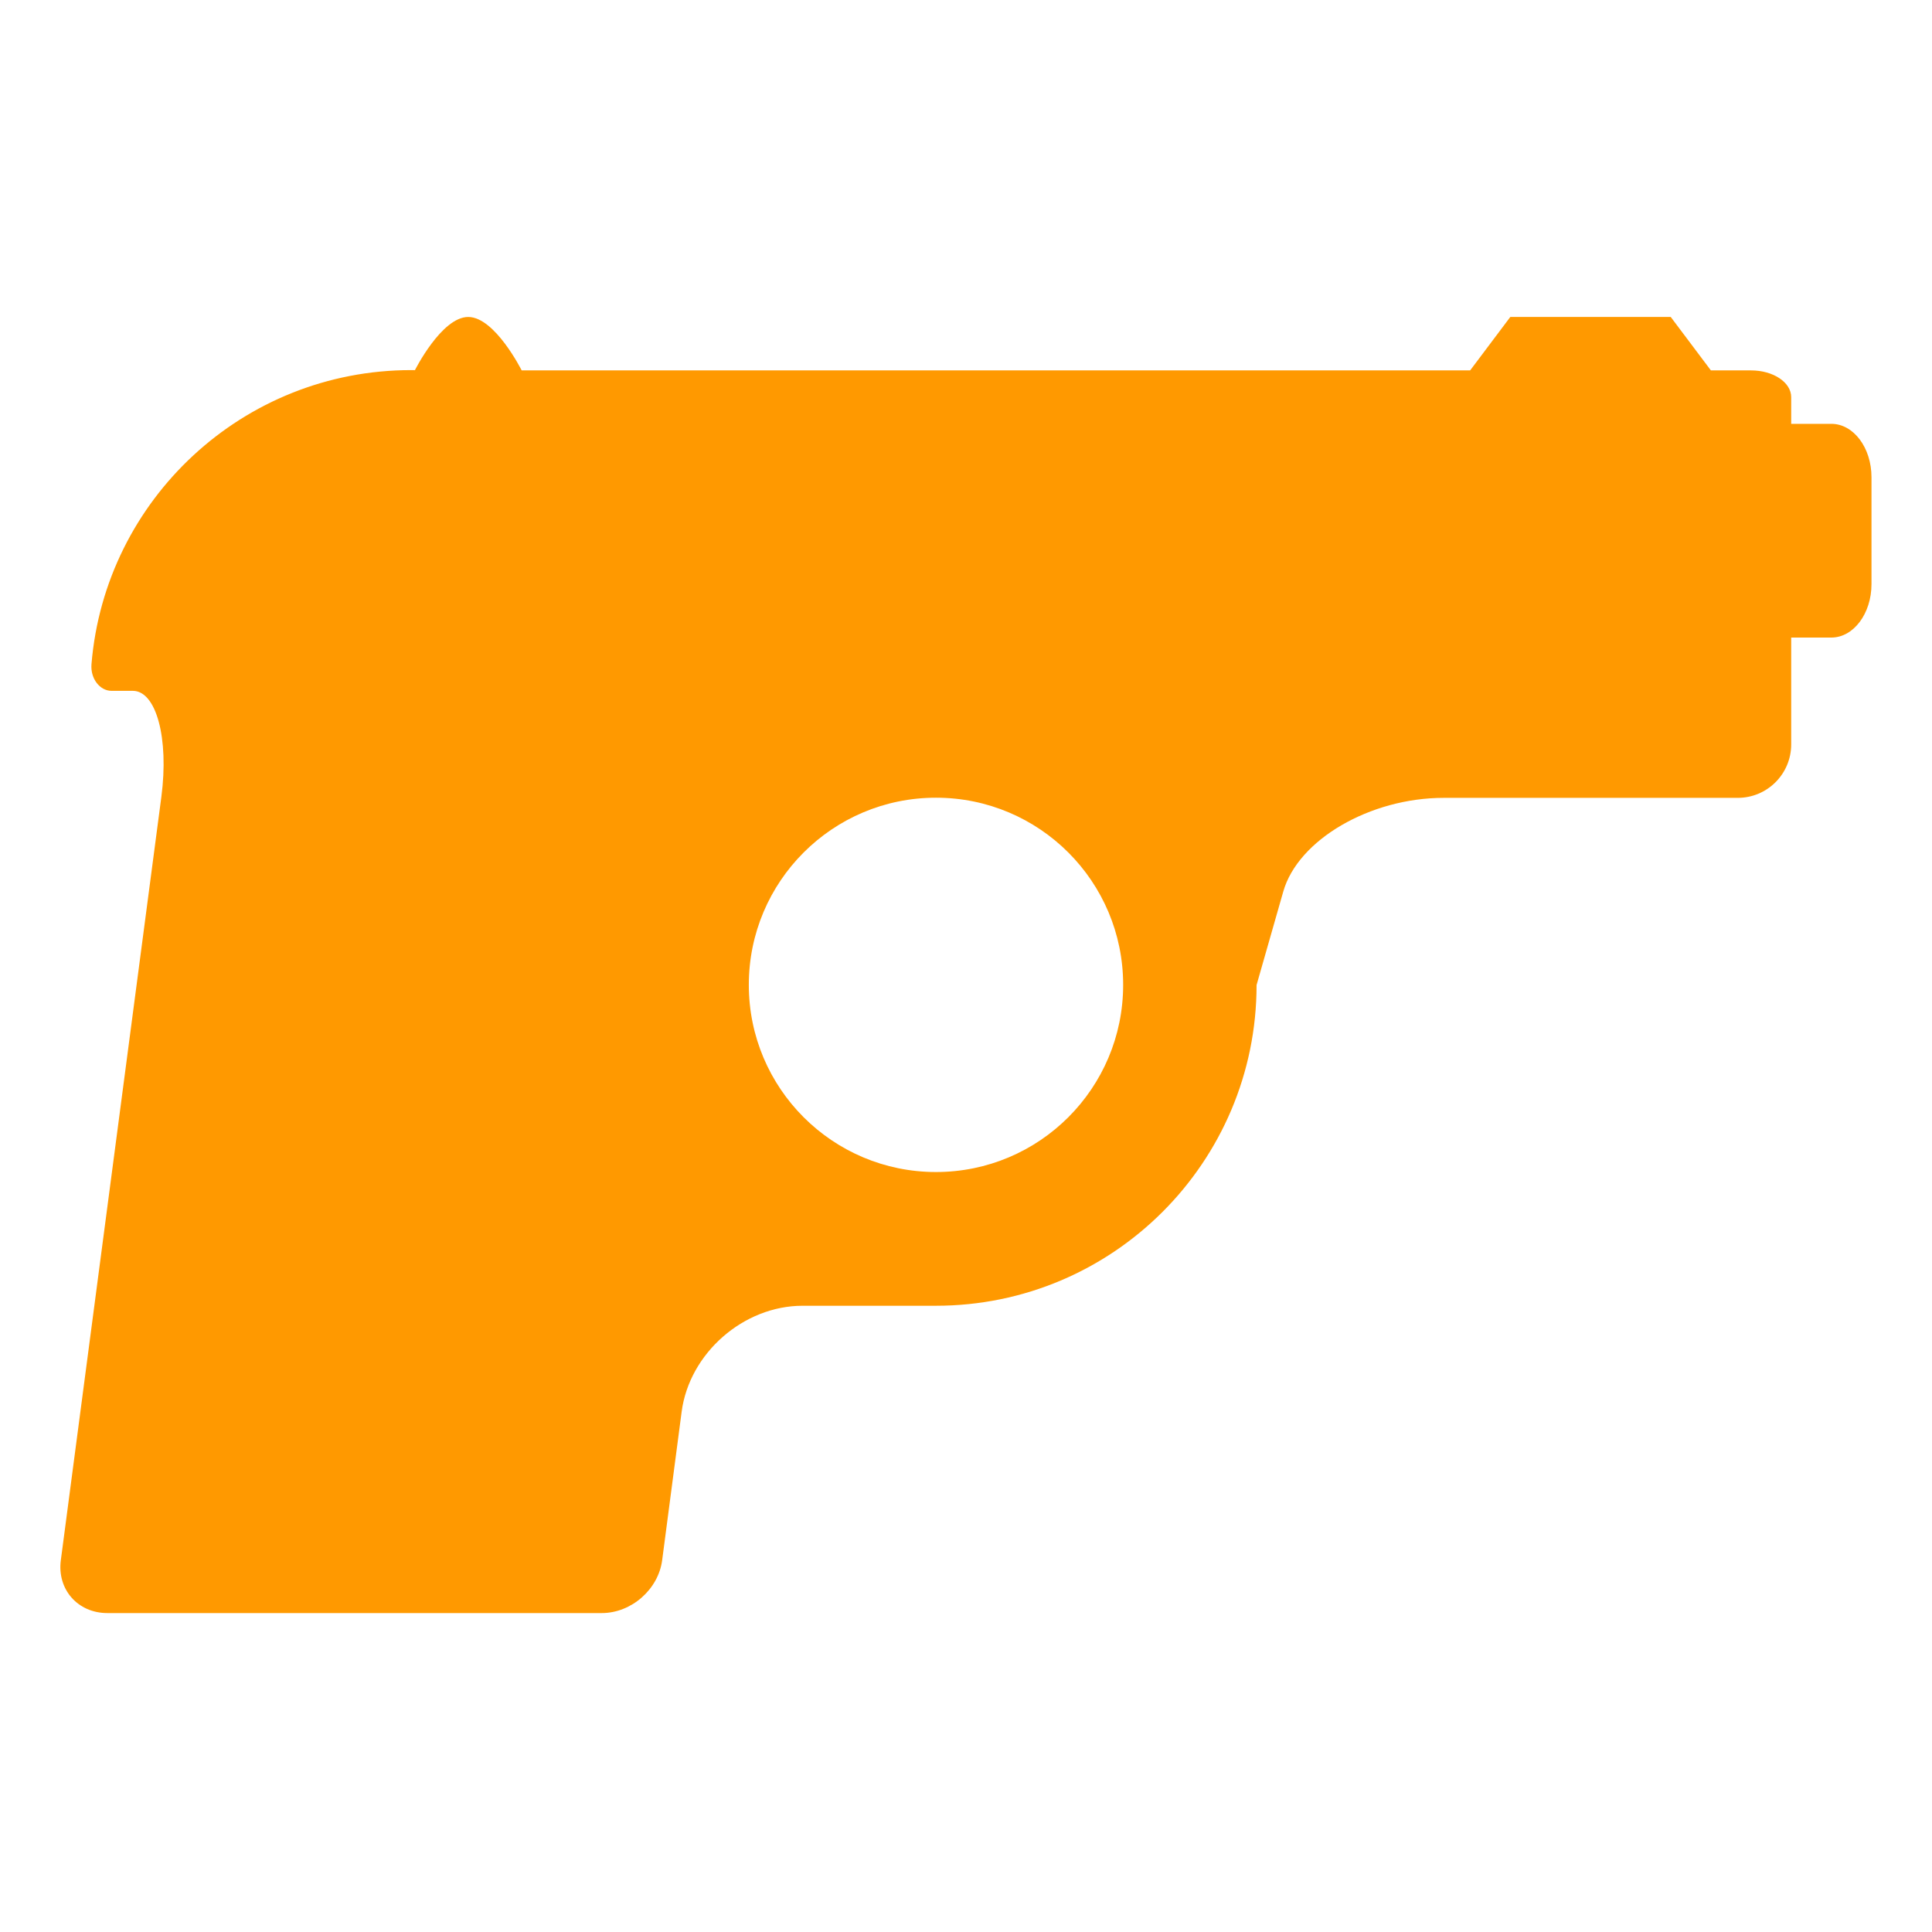 <svg width="128" height="128" viewBox="0 0 128 128" fill="none" xmlns="http://www.w3.org/2000/svg">
<path d="M27.482 24.52C27.401 24.52 27.322 24.52 27.241 24.52C16.102 24.52 6.961 33.09 6.061 44C5.981 44.97 6.621 45.77 7.391 45.77H8.801C10.351 45.77 11.201 48.91 10.691 52.79L4.031 103.36C3.771 105.3 5.151 106.87 7.111 106.87H39.871C41.831 106.87 43.621 105.3 43.871 103.36L45.161 93.53C45.672 89.65 49.261 86.51 53.172 86.51H62.002C73.742 86.51 83.251 76.99 83.251 65.26L85.022 59.06C86.001 55.64 90.761 52.86 95.651 52.86H115.131C117.091 52.86 118.671 51.27 118.671 49.32V42.24H121.331C122.801 42.24 123.991 40.65 123.991 38.7V31.62C123.991 29.66 122.801 28.08 121.331 28.08H118.671V26.31C118.671 25.33 117.481 24.54 116.011 24.54H113.351L110.691 21H100.061L97.401 24.54H34.562C34.562 24.54 32.791 21 31.021 21C29.252 21 27.482 24.54 27.482 24.54V24.52ZM62.011 77.65C55.161 77.65 49.611 72.1 49.611 65.25C49.611 58.4 55.161 52.85 62.011 52.85C68.862 52.85 74.412 58.4 74.412 65.25C74.412 72.1 68.862 77.65 62.011 77.65Z" fill="#FF9900"/>
</svg>
